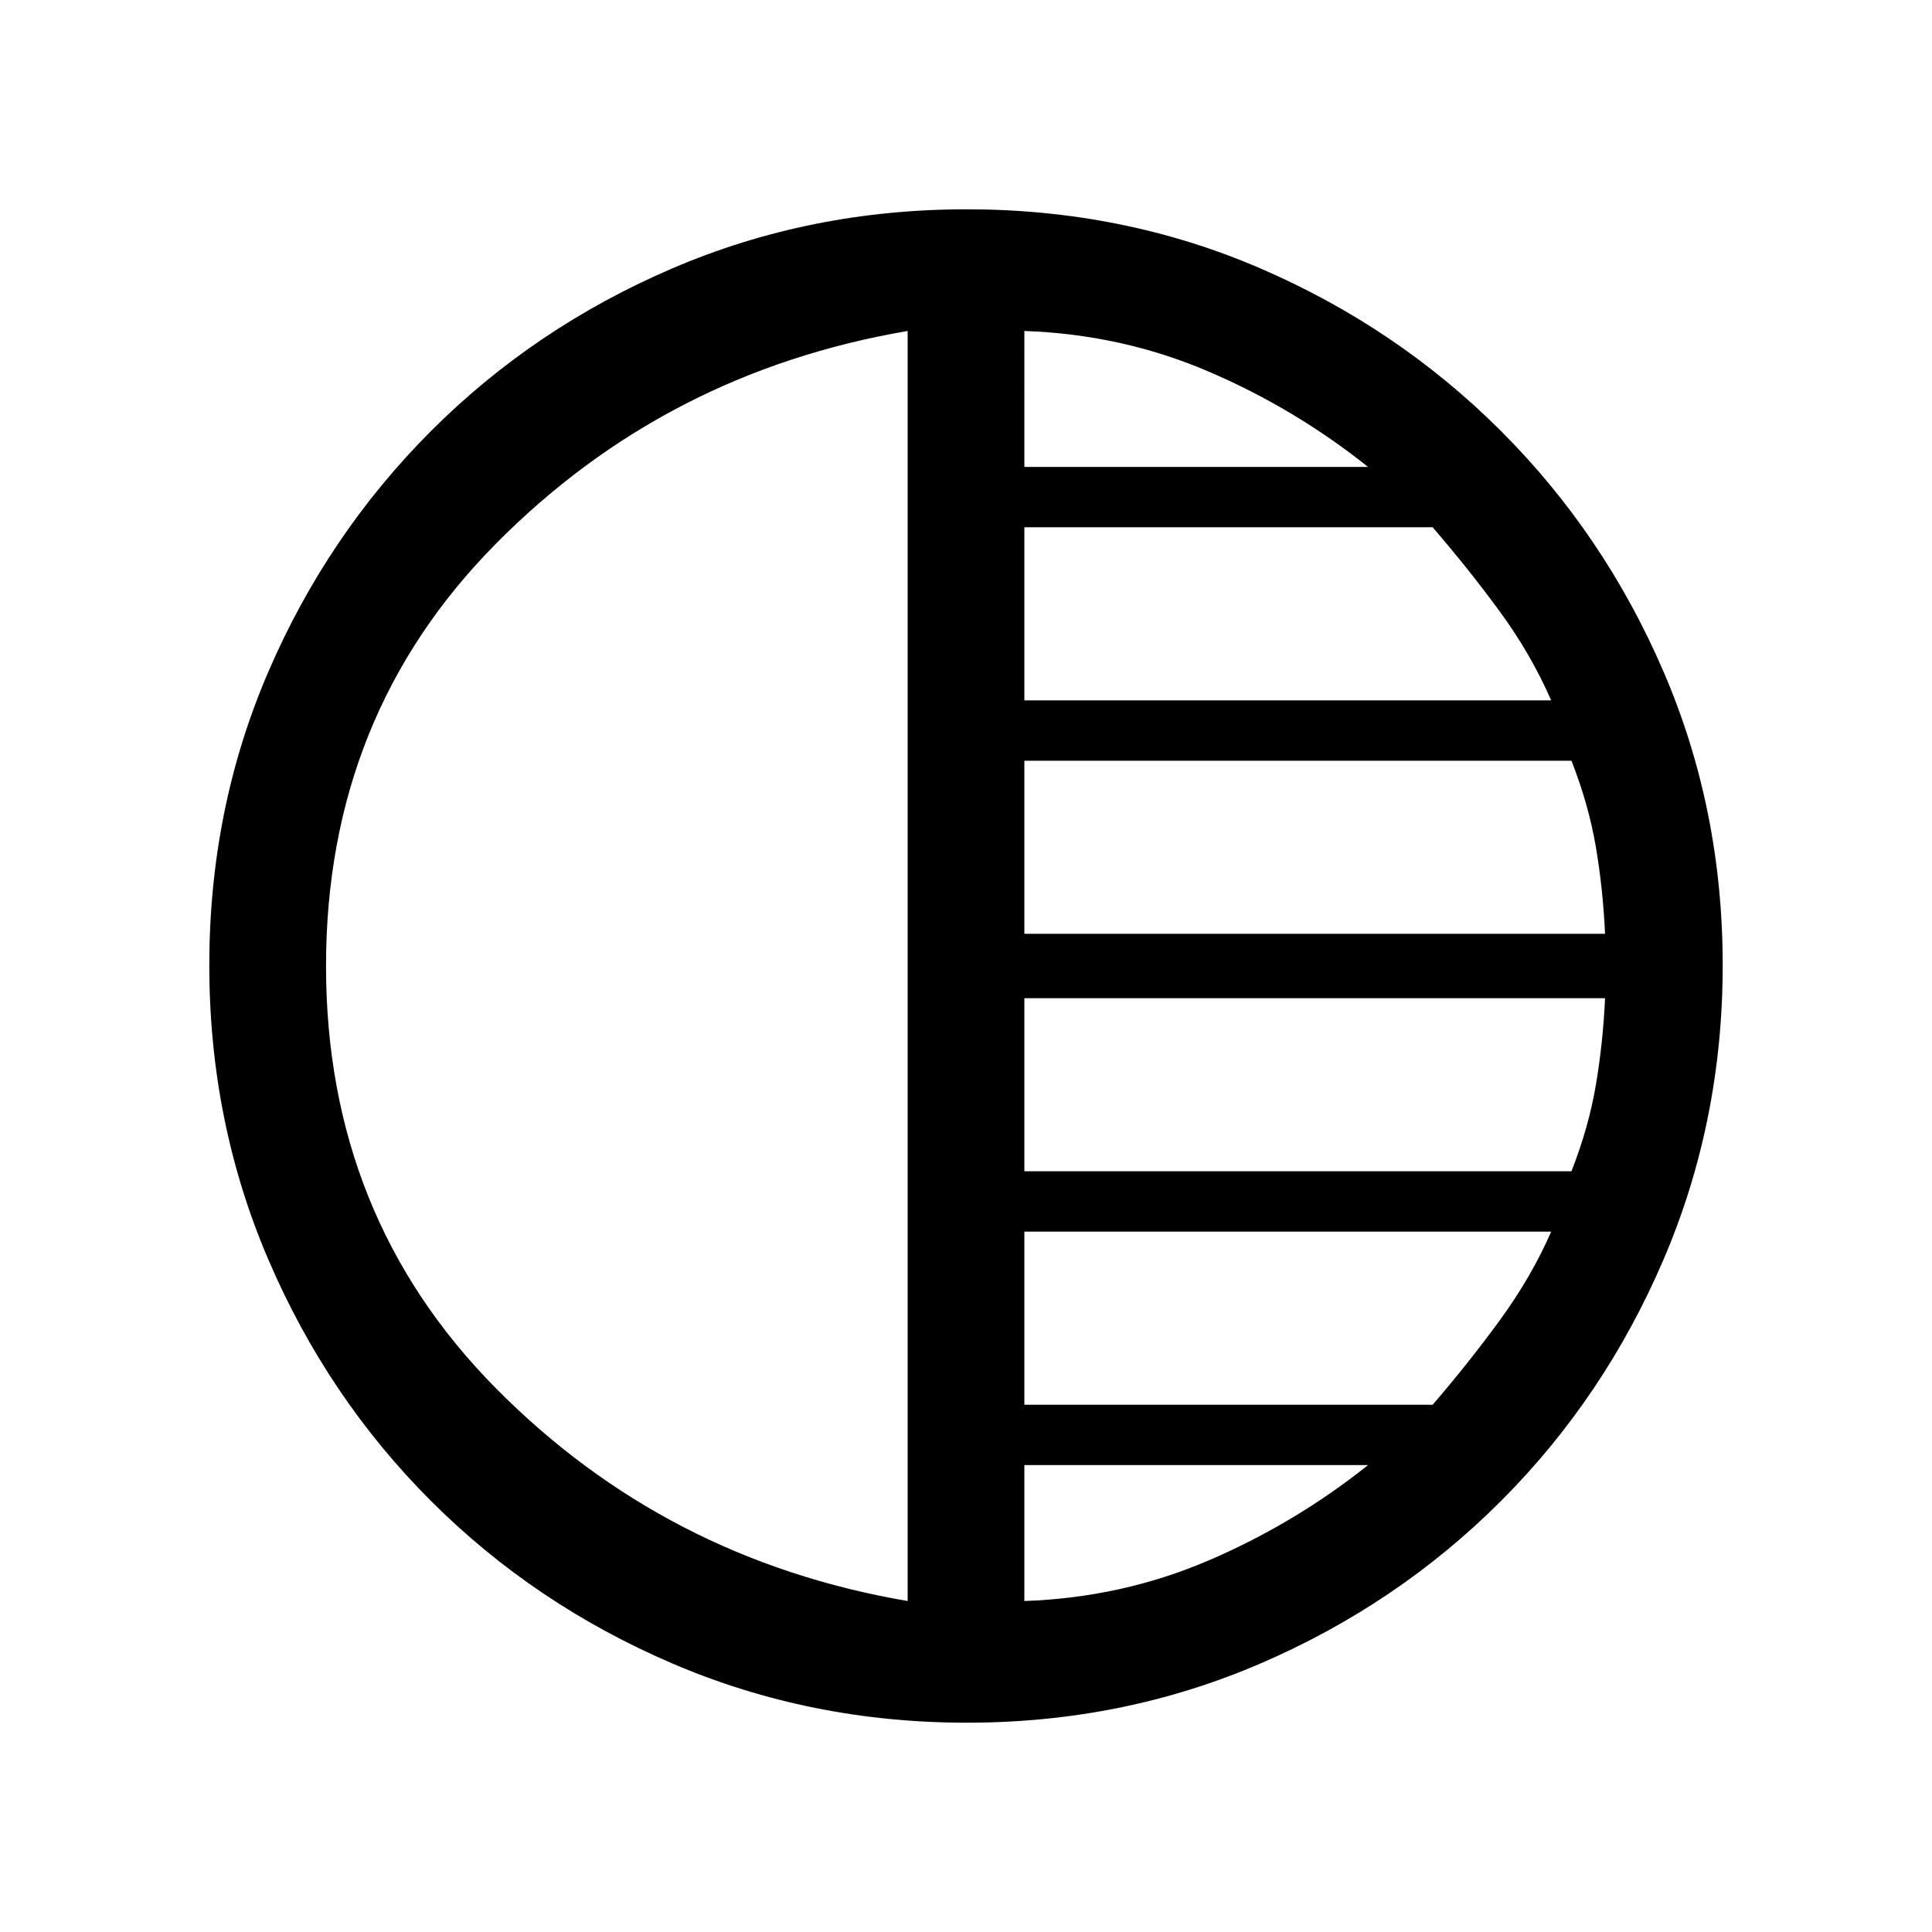 <svg xmlns="http://www.w3.org/2000/svg" height="20" viewBox="0 -960 960 960" width="20"><path d="M480.41-104q-77.59 0-146.17-29.36-68.57-29.36-120.02-80.76-51.45-51.4-80.83-119.88Q104-402.47 104-480.32q0-77.86 29.36-145.94 29.36-68.07 80.76-119.52 51.4-51.45 119.88-80.83Q402.47-856 480.32-856q77.86 0 145.94 29.36 68.07 29.36 119.52 80.76 51.45 51.4 80.83 119.64Q856-558 856-480.41q0 77.59-29.36 146.17-29.36 68.57-80.76 120.02-51.4 51.45-119.64 80.83Q558-104 480.41-104ZM451-164.46v-631.08Q330.62-775 246.31-689.72 162-604.45 162-480t84.31 209.72Q330.62-185 451-164.46Zm58 0q48.38-1.69 91.35-20.08 42.96-18.38 79.42-47.46H509v67.54Zm0-97.54h202.87q17.67-20.46 33.36-41.96 15.69-21.5 25.54-44.04H509v86Zm0-116h271.85q8.61-22 12.15-43 3.54-21 4.54-43H509v86Zm0-118h288.54q-1-22-4.54-43t-12.15-43H509v86Zm0-116h261.77q-10.18-23.25-25.71-44.39-15.52-21.15-33.19-41.61H509v86Zm0-116h170.77q-36.46-29.08-79.42-47.46-42.97-18.39-91.35-20.08V-728Z"/></svg>
